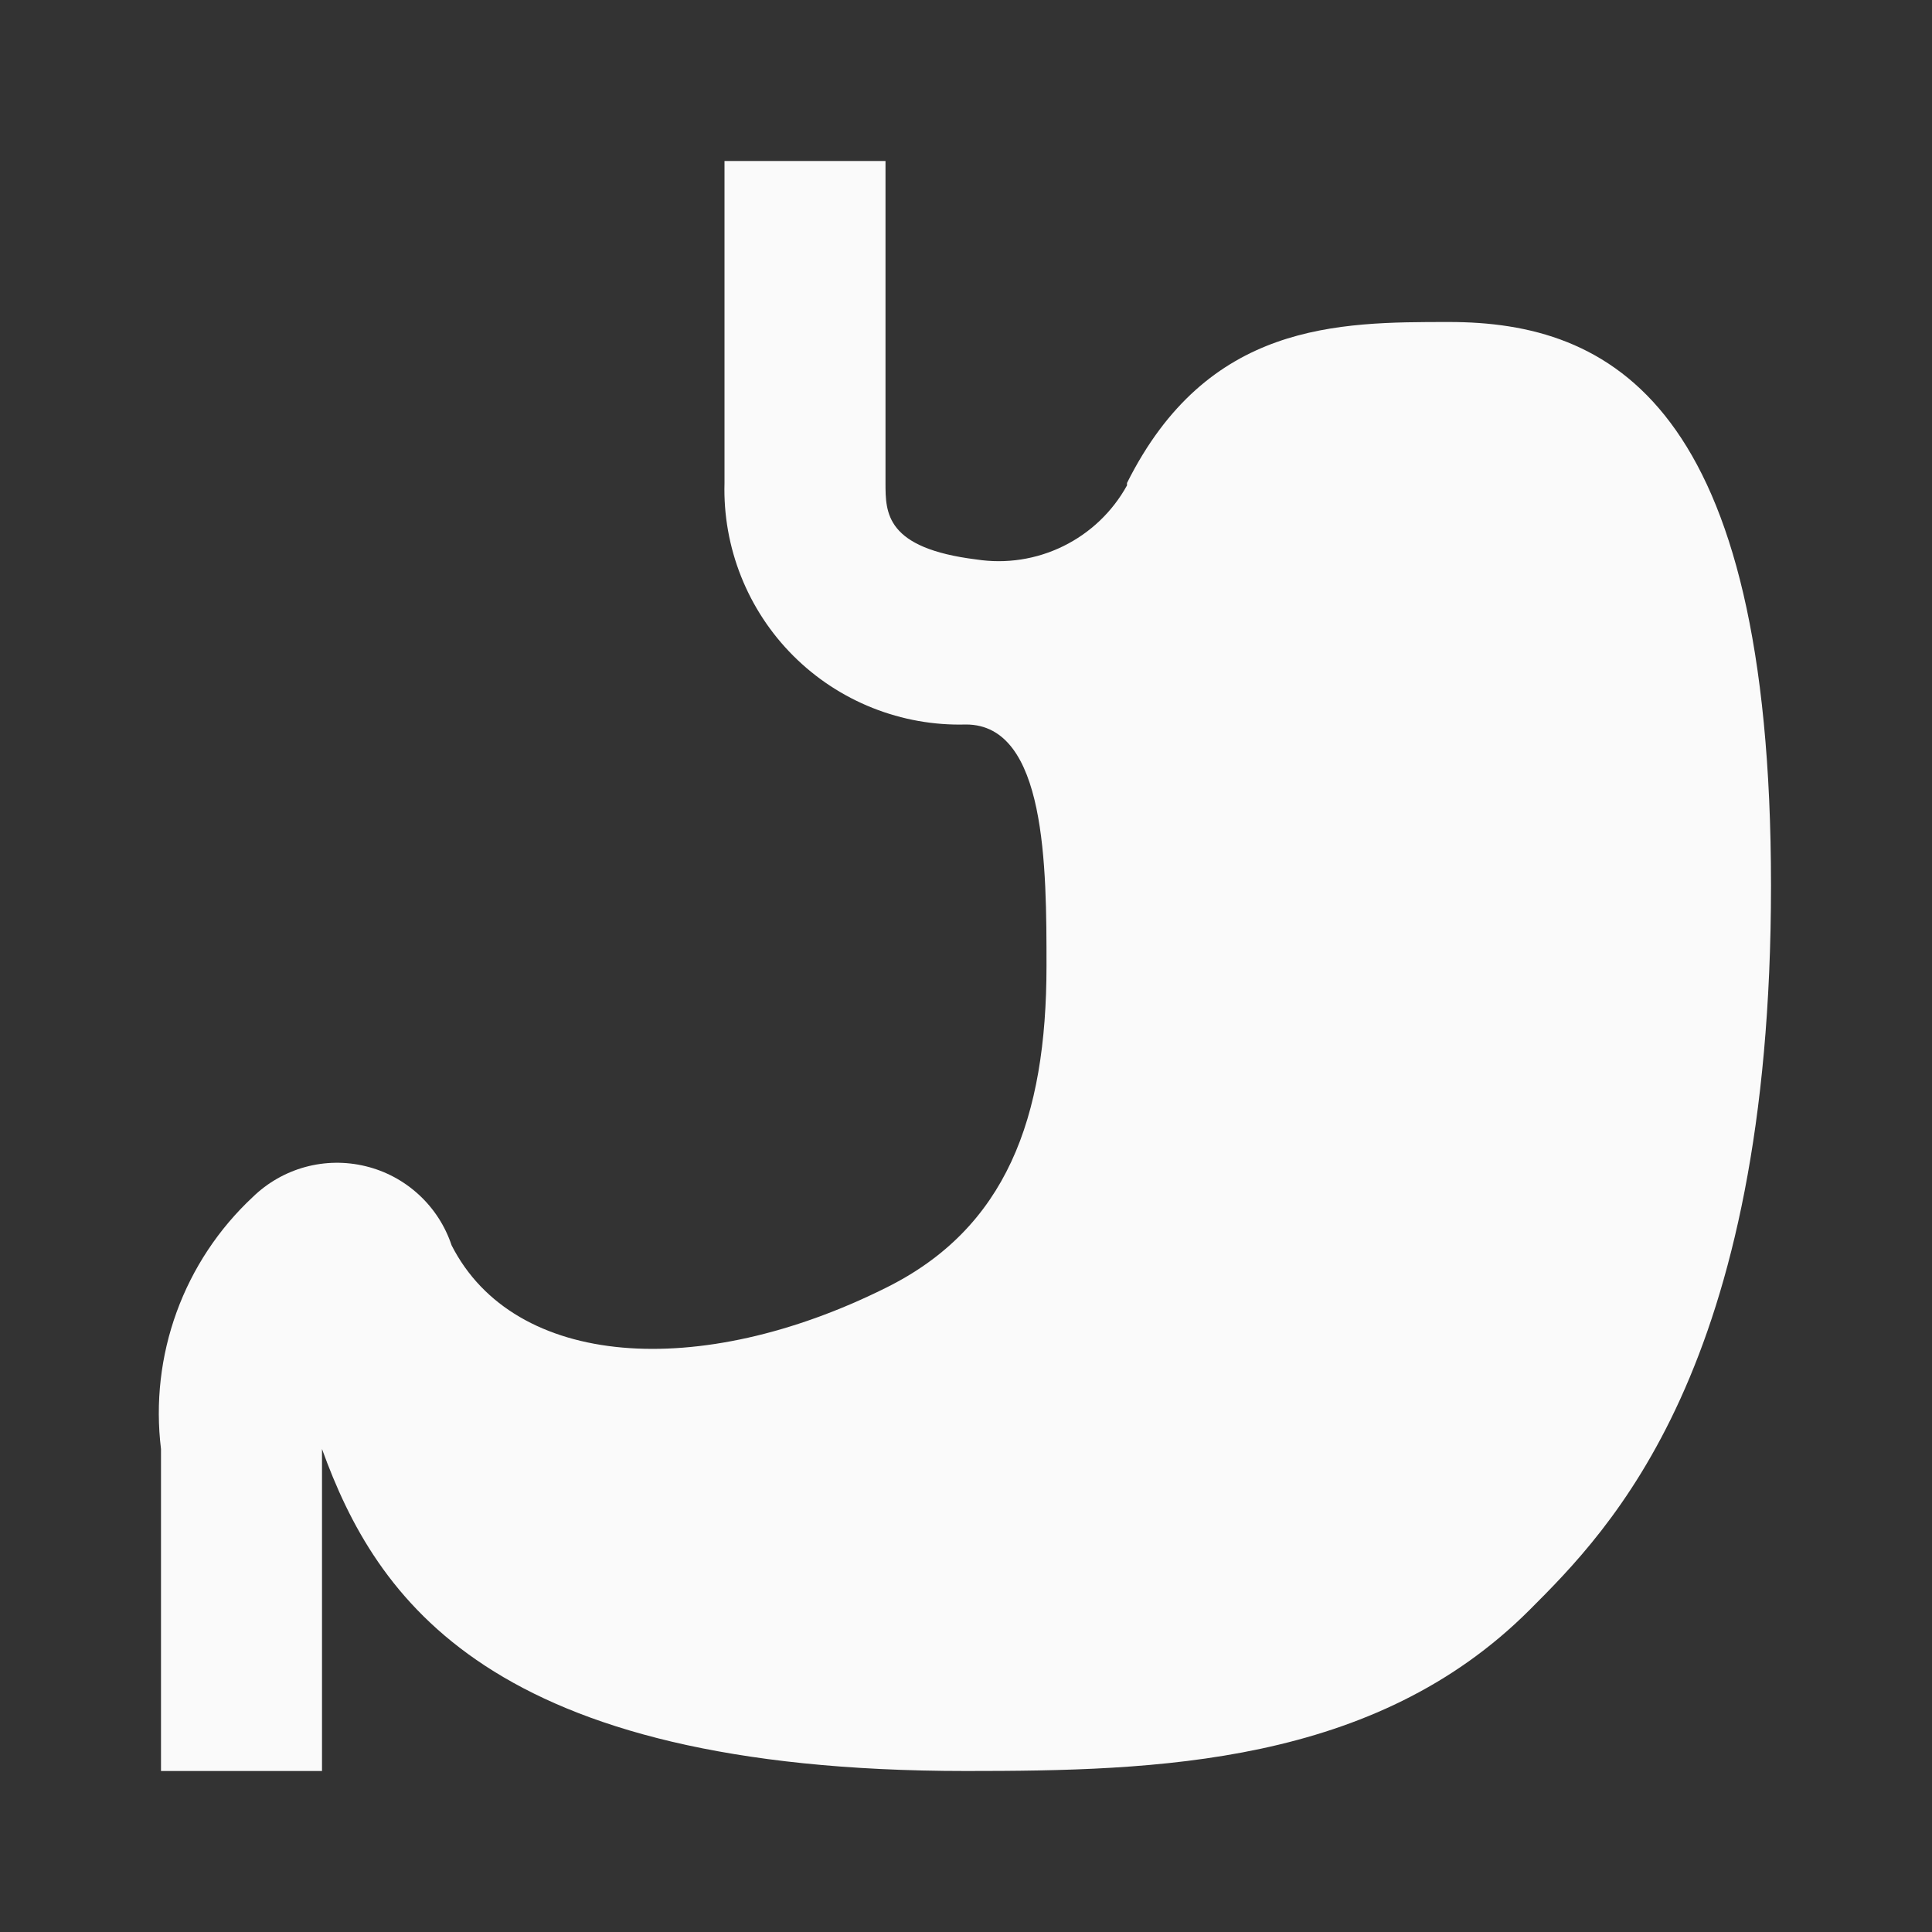 <svg width="60" height="60" viewBox="0 0 60 60" fill="none" xmlns="http://www.w3.org/2000/svg">
<rect x="0" y="0" width="60" height="60" fill="#333333" stroke="none"/>
<path d="M10 45C11.675 49.625 15.175 55 30 55C35.9 55 42.675 54.825 47.5 50C50 47.5 55 42.5 55 27.5C55 12.5 50 10 45 10C41.55 10 37.5 10 35 15V15.075C34.55 15.891 33.86 16.549 33.024 16.96C32.188 17.372 31.246 17.517 30.325 17.375C27.5 17.025 27.5 15.925 27.5 15V5H22.5V15C22.472 15.992 22.648 16.98 23.015 17.902C23.382 18.825 23.933 19.663 24.635 20.365C25.337 21.067 26.175 21.618 27.098 21.985C28.02 22.352 29.008 22.528 30 22.5C32.5 22.5 32.5 26.95 32.5 30C32.5 34.725 31.25 38.15 27.5 40C21.725 42.875 15.975 42.5 14.025 38.675C13.824 38.072 13.474 37.531 13.006 37.101C12.539 36.671 11.97 36.366 11.352 36.217C10.735 36.067 10.09 36.076 9.478 36.243C8.865 36.411 8.305 36.732 7.85 37.175C6.791 38.162 5.981 39.386 5.486 40.745C4.991 42.105 4.824 43.563 5 45V55H10V45Z" fill="#FAFAFA"/>
</svg>
